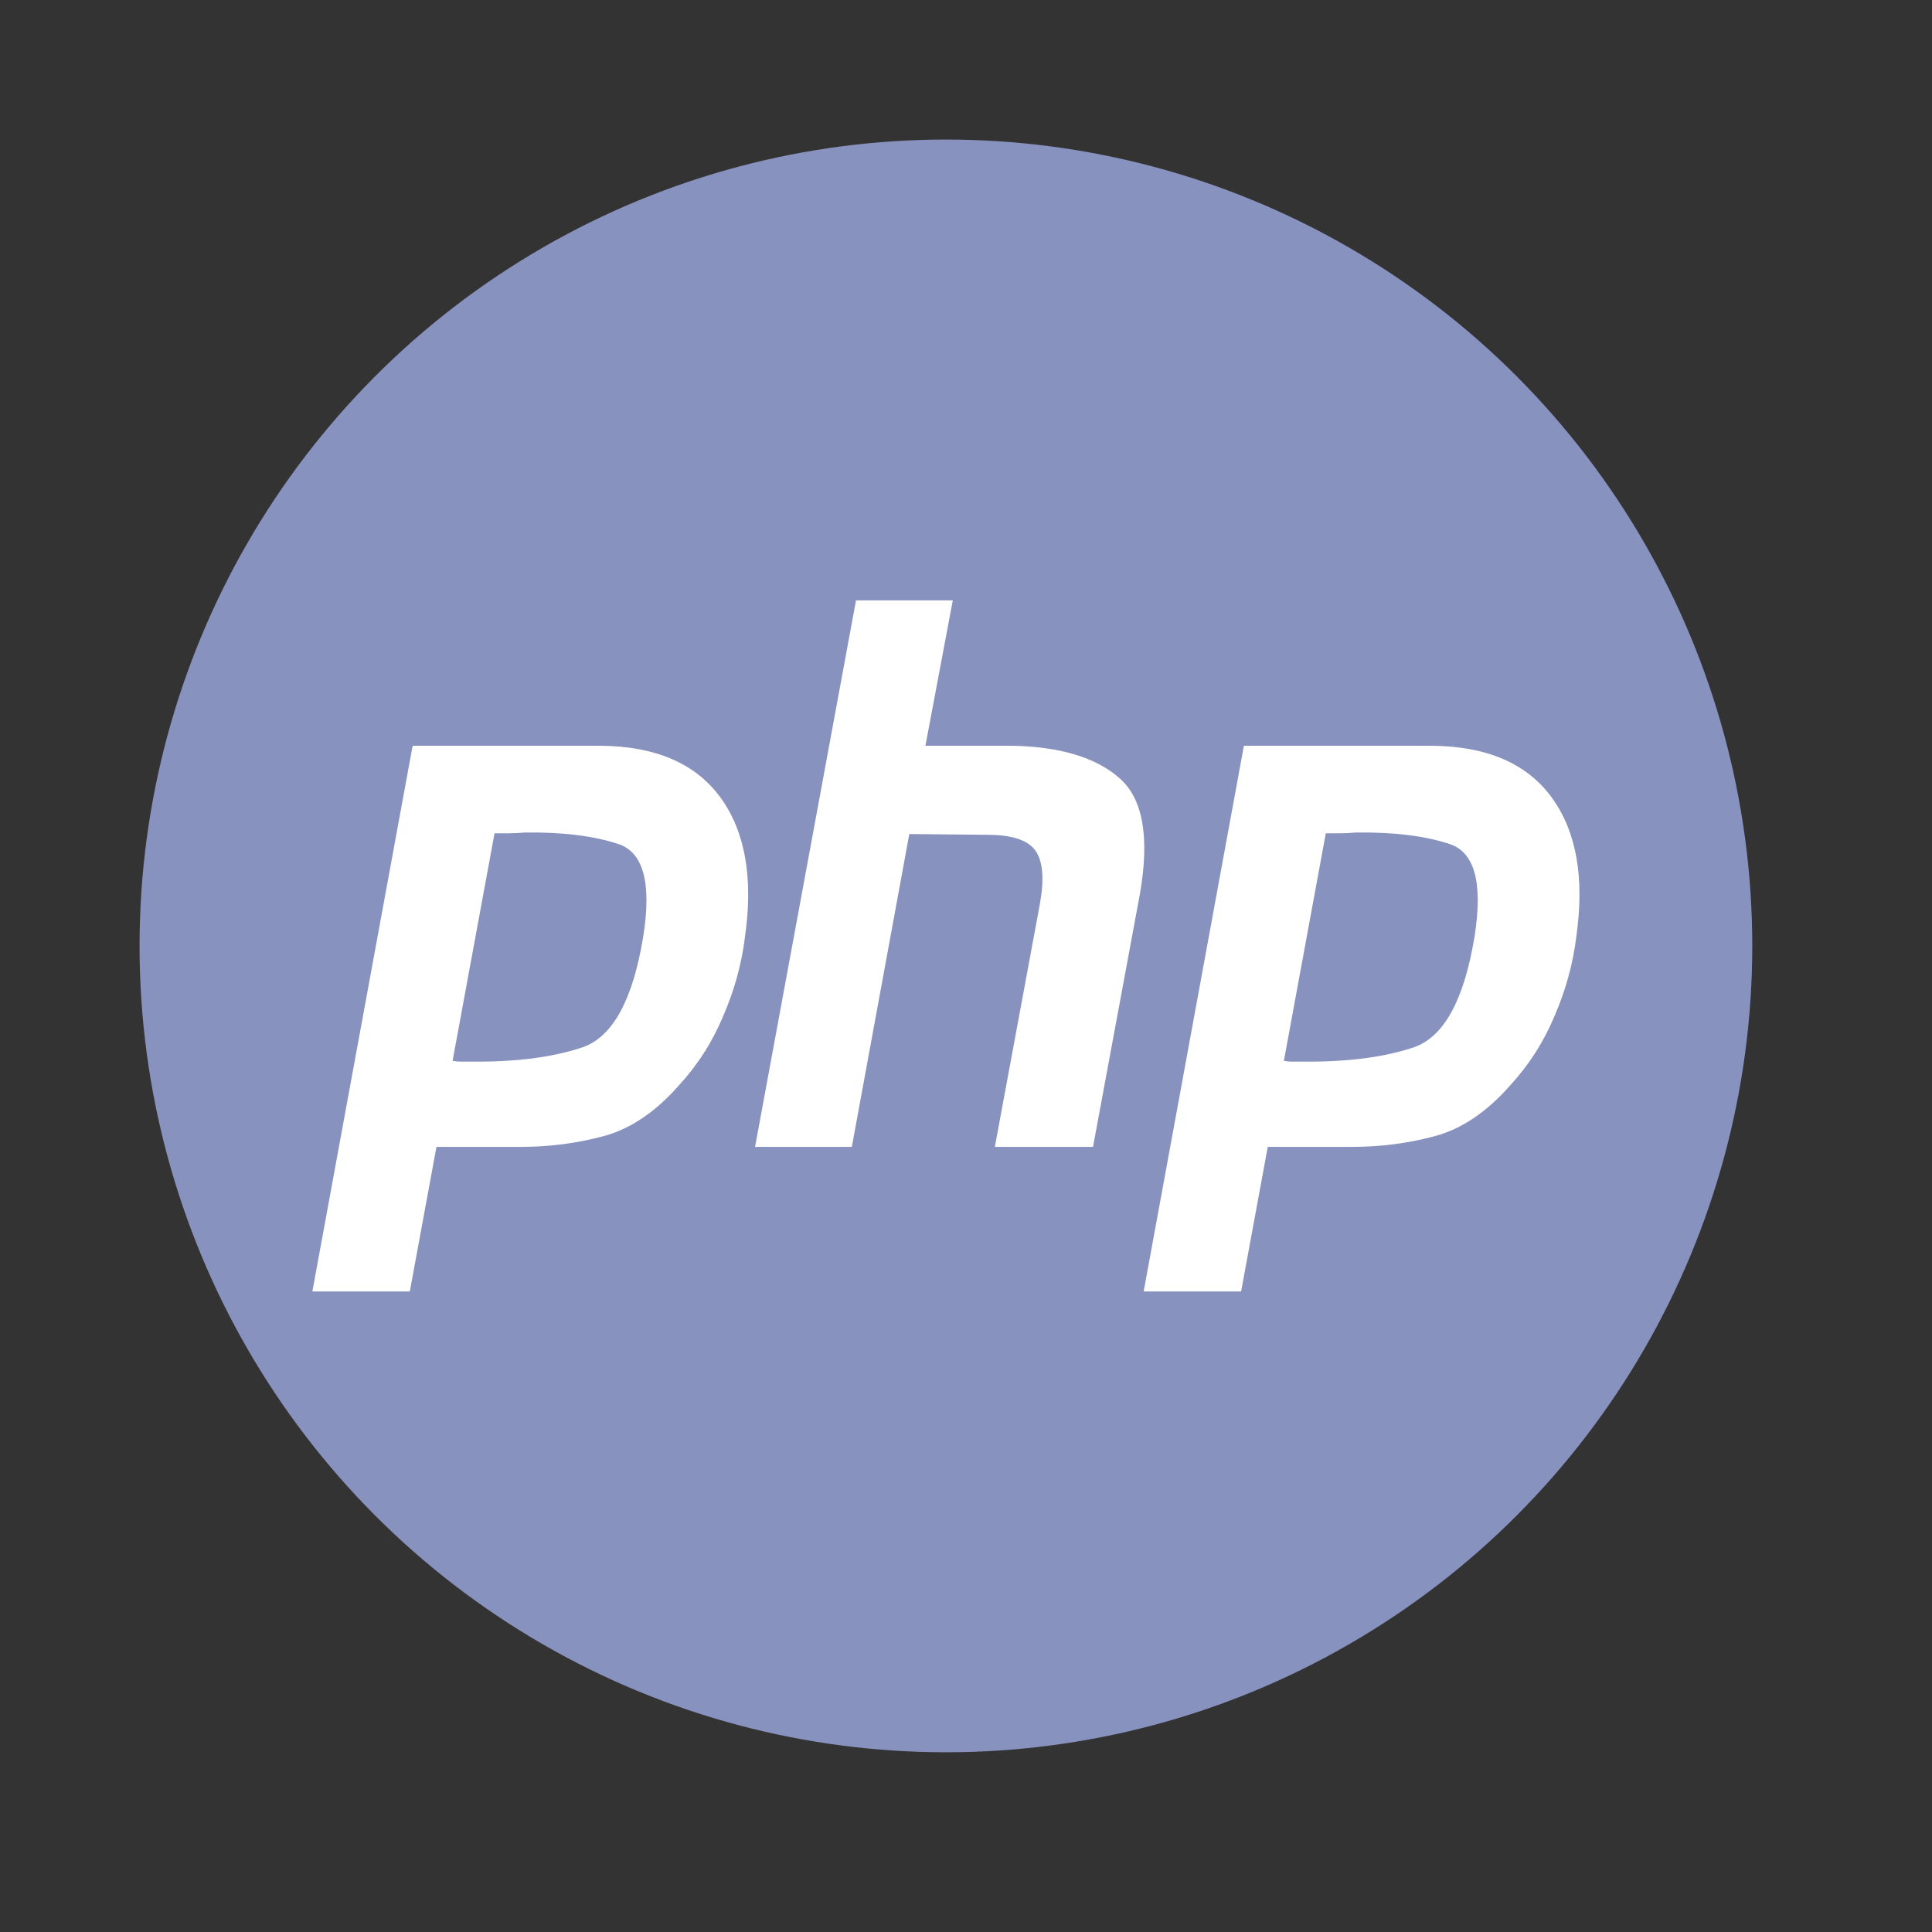 <svg width="43" height="43" viewBox="0 0 43 43" fill="none" xmlns="http://www.w3.org/2000/svg">
<rect x="0" y="0" width="43" height="43" fill="#333333" stroke="none"/>
<circle cx="21.053" cy="21.053" r="17.947" fill="#8892BF"/>
<path d="M19.052 13.362H21.206L20.597 16.598H22.532C23.594 16.62 24.384 16.857 24.904 17.309C25.435 17.761 25.591 18.619 25.373 19.884L24.327 25.526H22.142L23.141 20.138C23.245 19.573 23.214 19.172 23.047 18.935C22.881 18.698 22.522 18.58 21.971 18.58L20.238 18.563L18.959 25.526H16.805L19.052 13.362Z" fill="white"/>
<path fill-rule="evenodd" clip-rule="evenodd" d="M9.184 16.598H13.366C14.594 16.609 15.483 16.993 16.035 17.75C16.586 18.506 16.768 19.54 16.581 20.85C16.508 21.448 16.347 22.036 16.097 22.612C15.858 23.188 15.525 23.707 15.099 24.17C14.578 24.758 14.022 25.13 13.429 25.288C12.836 25.447 12.222 25.526 11.587 25.526H9.714L9.121 28.744H6.952L9.184 16.598ZM10.073 23.611L11.007 18.546H11.322C11.436 18.546 11.556 18.54 11.681 18.529C12.513 18.518 13.205 18.602 13.756 18.783C14.318 18.964 14.505 19.647 14.318 20.833C14.089 22.245 13.642 23.069 12.976 23.306C12.31 23.532 11.478 23.639 10.479 23.628H10.261C10.198 23.628 10.136 23.622 10.073 23.611Z" fill="white"/>
<path fill-rule="evenodd" clip-rule="evenodd" d="M31.868 16.598H27.685L25.454 28.744H27.623L28.216 25.526H30.089C30.723 25.526 31.337 25.447 31.93 25.288C32.523 25.13 33.08 24.758 33.6 24.17C34.027 23.707 34.359 23.188 34.599 22.612C34.849 22.036 35.01 21.448 35.083 20.85C35.27 19.54 35.088 18.506 34.536 17.75C33.985 16.993 33.095 16.609 31.868 16.598ZM29.508 18.546L28.575 23.611C28.637 23.622 28.7 23.628 28.762 23.628H28.981C29.98 23.639 30.812 23.532 31.478 23.306C32.143 23.069 32.591 22.245 32.82 20.833C33.007 19.647 32.82 18.964 32.258 18.783C31.706 18.602 31.015 18.518 30.182 18.529C30.058 18.54 29.938 18.546 29.823 18.546H29.508Z" fill="white"/>
</svg>

